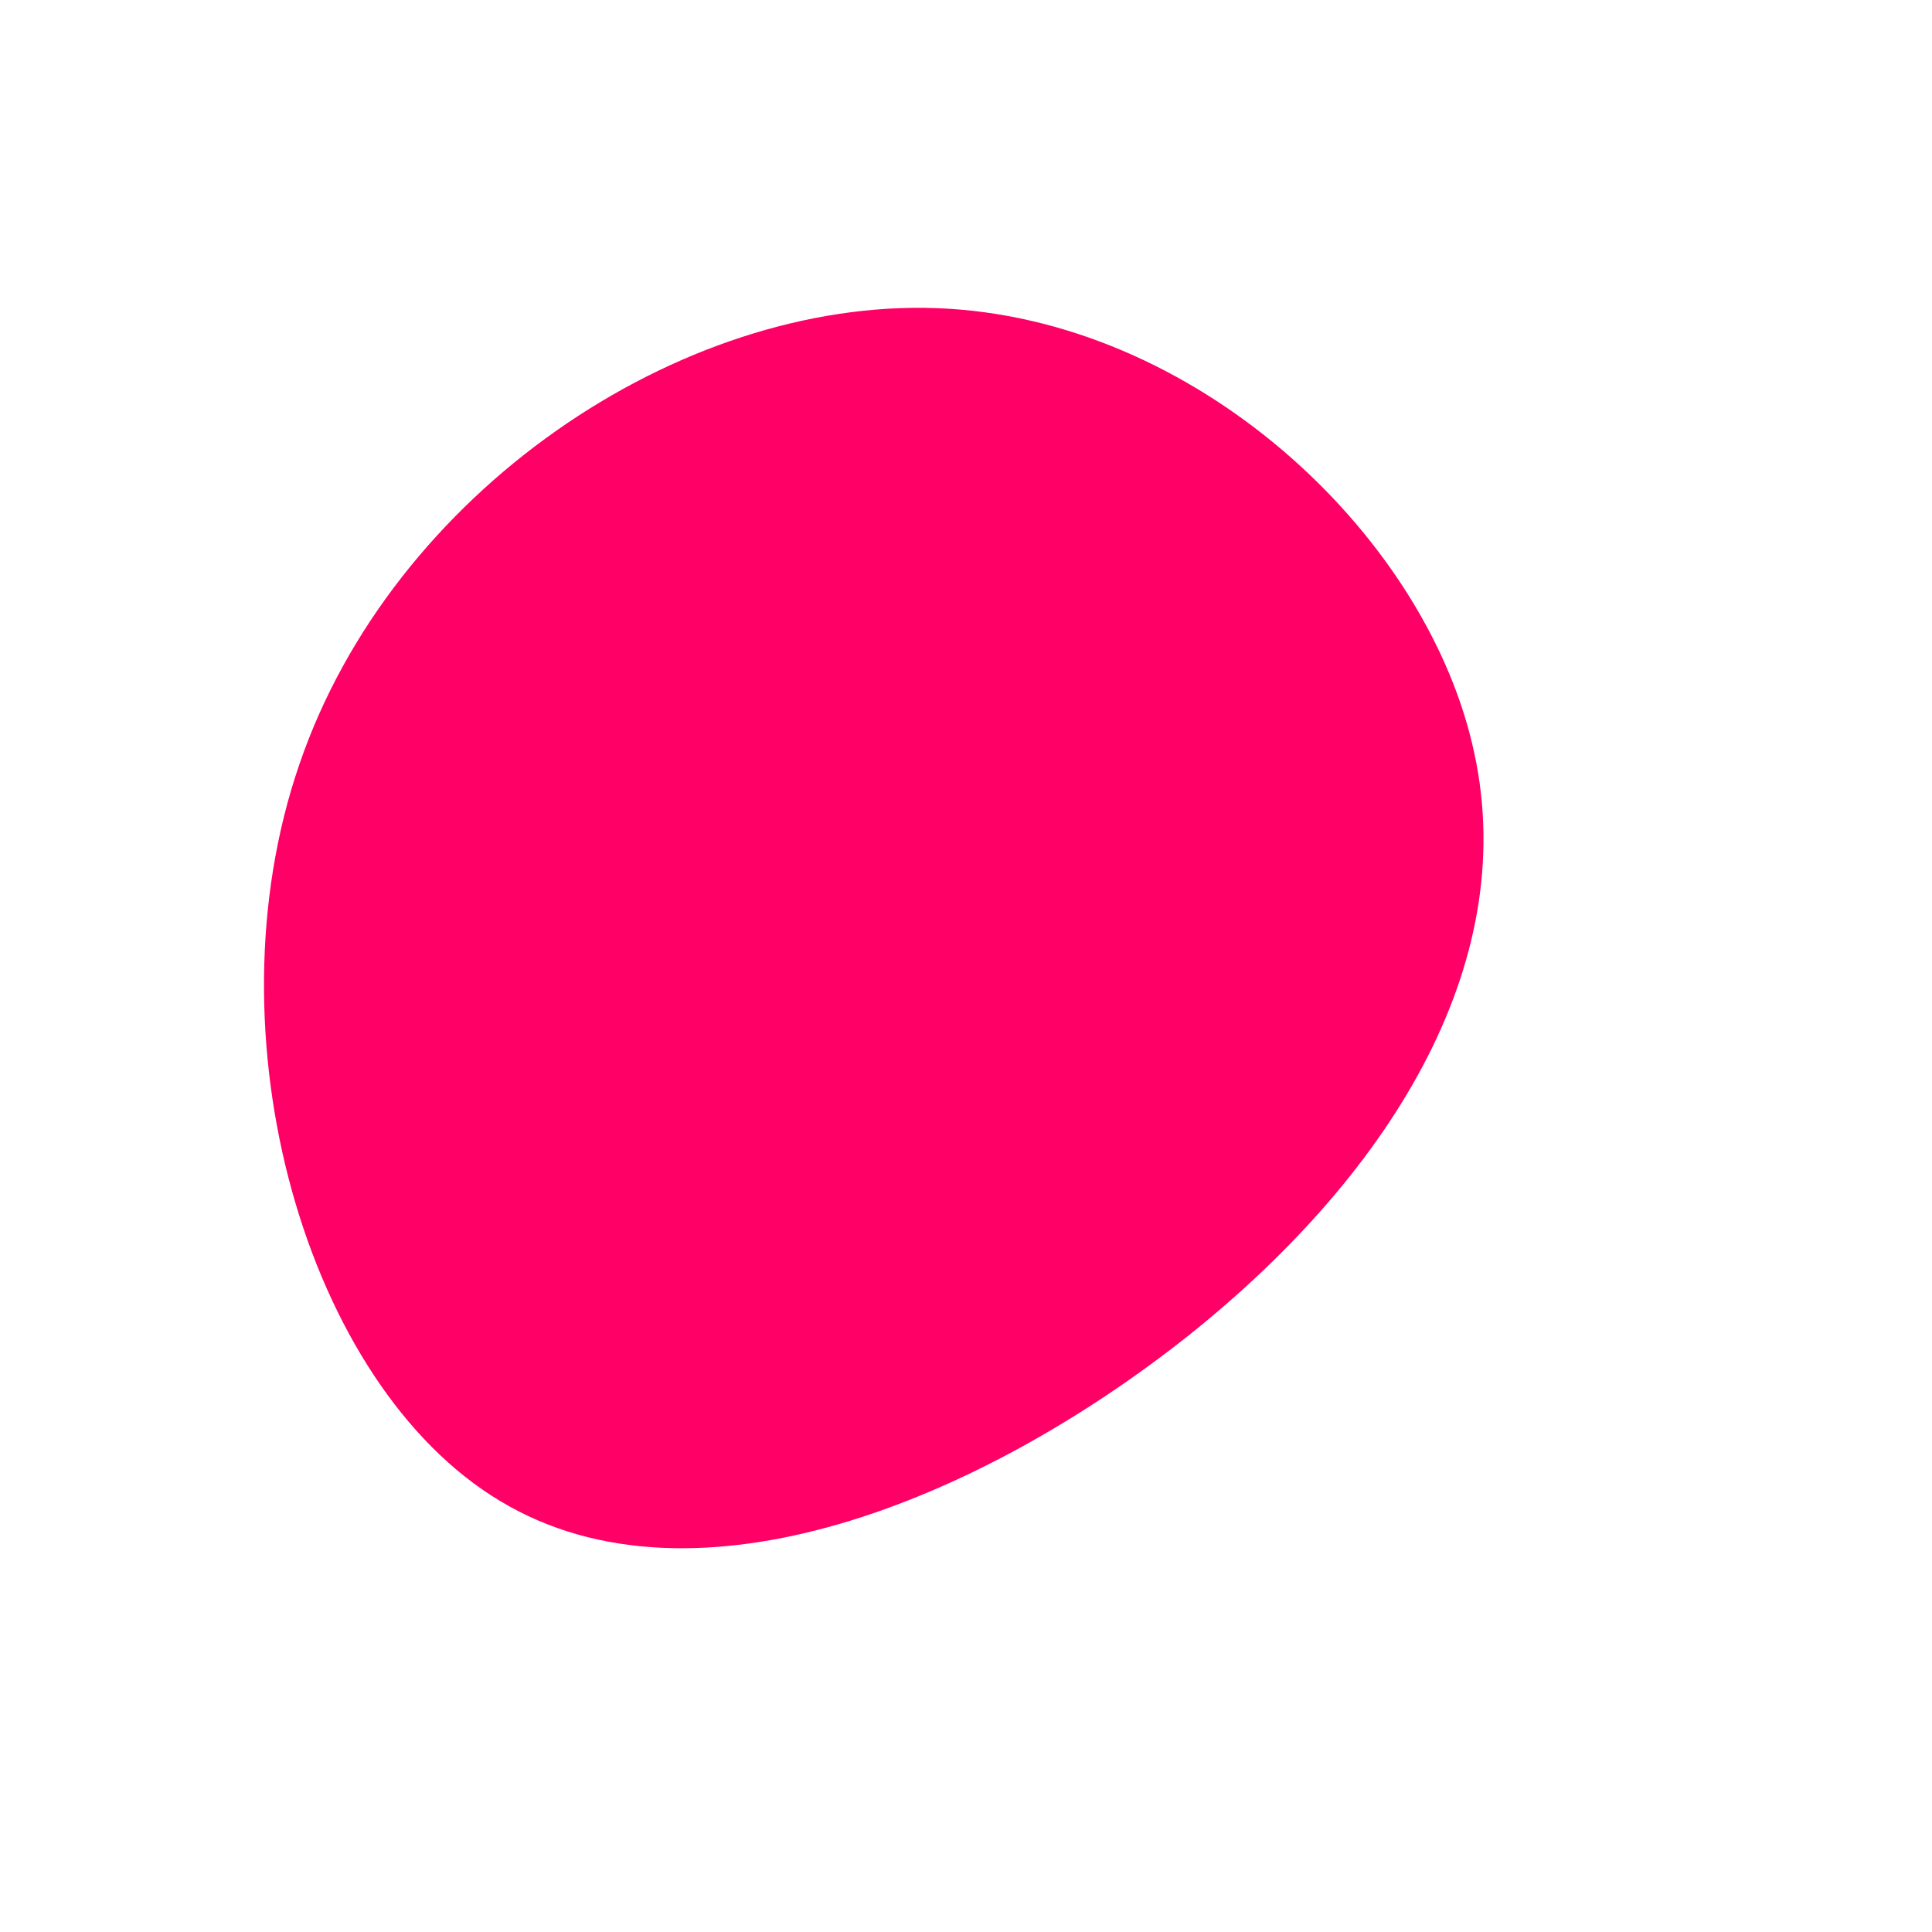 <?xml version="1.0" standalone="no"?>
<svg viewBox="0 0 200 200" xmlns="http://www.w3.org/2000/svg">
  <path fill="#FF0066" d="M52.4,-23C57.7,-1,44.5,21.1,23.1,38.2C1.6,55.3,-28.1,67.5,-48.2,55.4C-68.3,43.4,-78.7,7.2,-69,-20.9C-59.4,-49,-29.7,-69.1,-3,-68.1C23.6,-67.1,47.2,-45,52.4,-23Z" transform="translate(100 100)" />
</svg>
